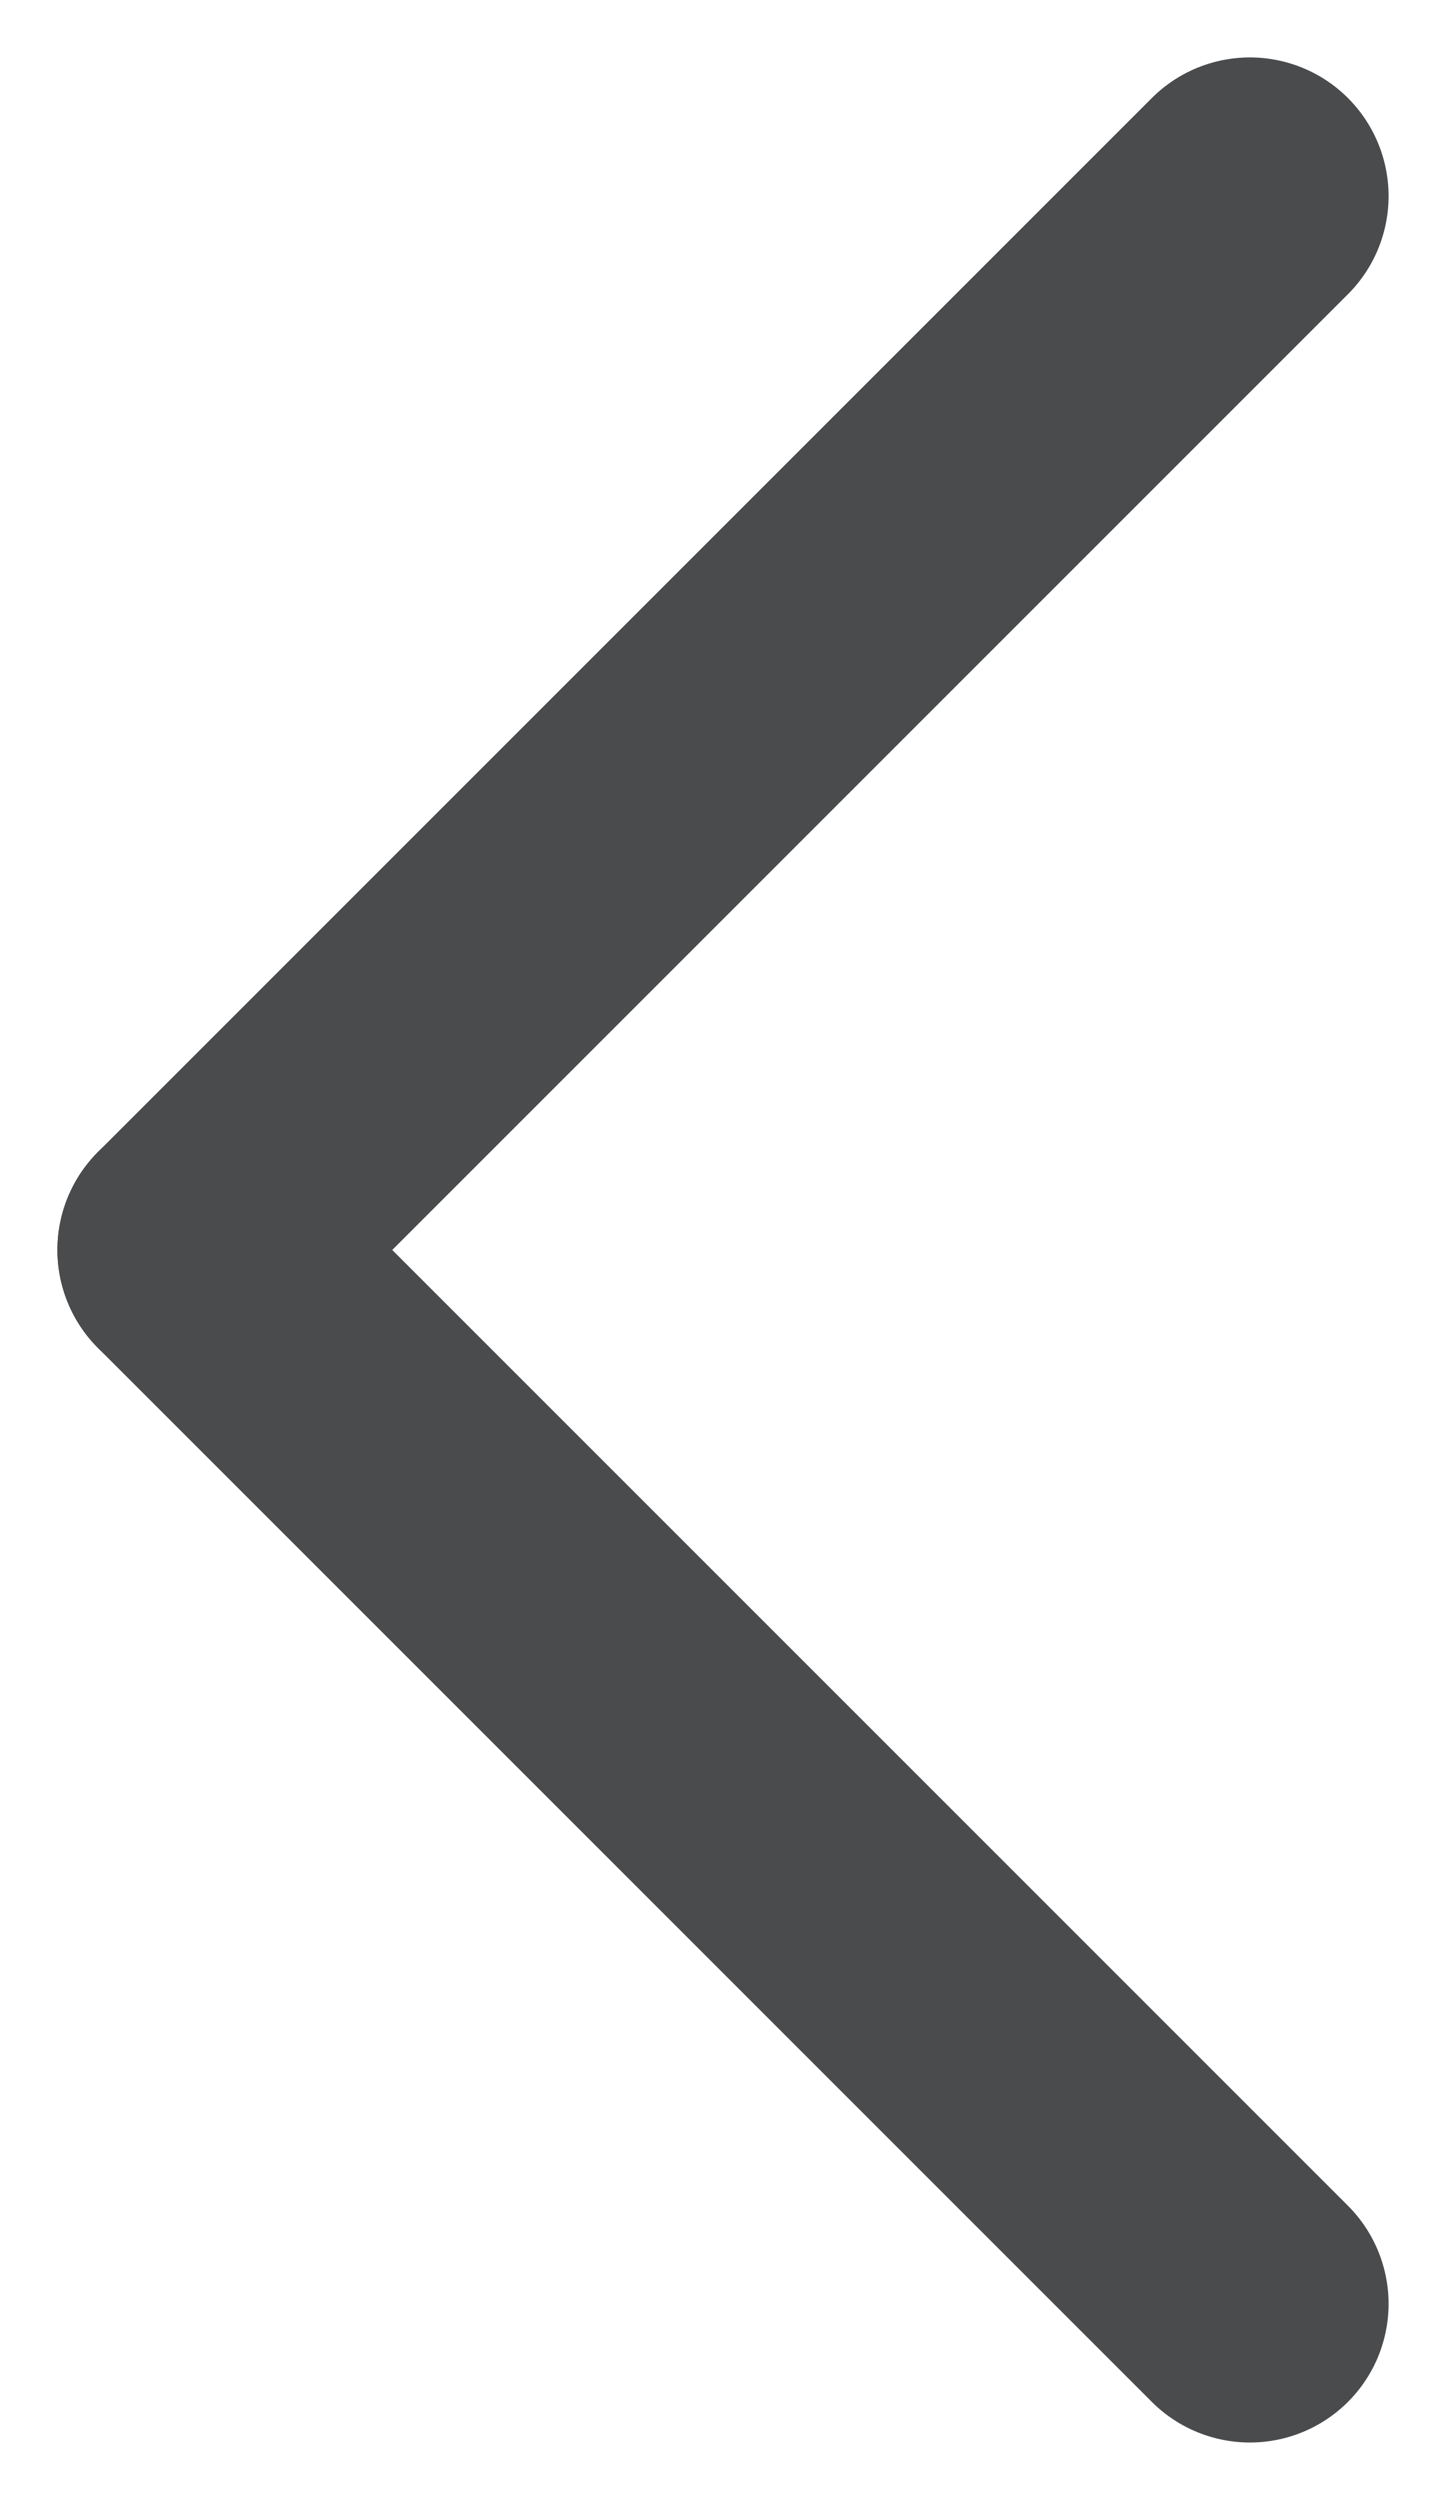 <svg xmlns="http://www.w3.org/2000/svg" width="10.426" height="18.024" viewBox="0 0 10.426 18.024">
  <g id="Back_button" data-name="Back button" transform="translate(1.414 1.414)">
    <g id="Groupe_6835" data-name="Groupe 6835" transform="translate(0 0)">
      <line id="Ligne_4" data-name="Ligne 4" x1="7.598" y2="7.598" fill="none" stroke="#4a4b4d" stroke-linecap="round" stroke-width="2"/>
      <line id="Ligne_5" data-name="Ligne 5" x2="7.598" y2="7.598" transform="translate(0 7.598)" fill="none" stroke="#4a4b4d" stroke-linecap="round" stroke-width="2"/>
    </g>
  </g>
</svg>

